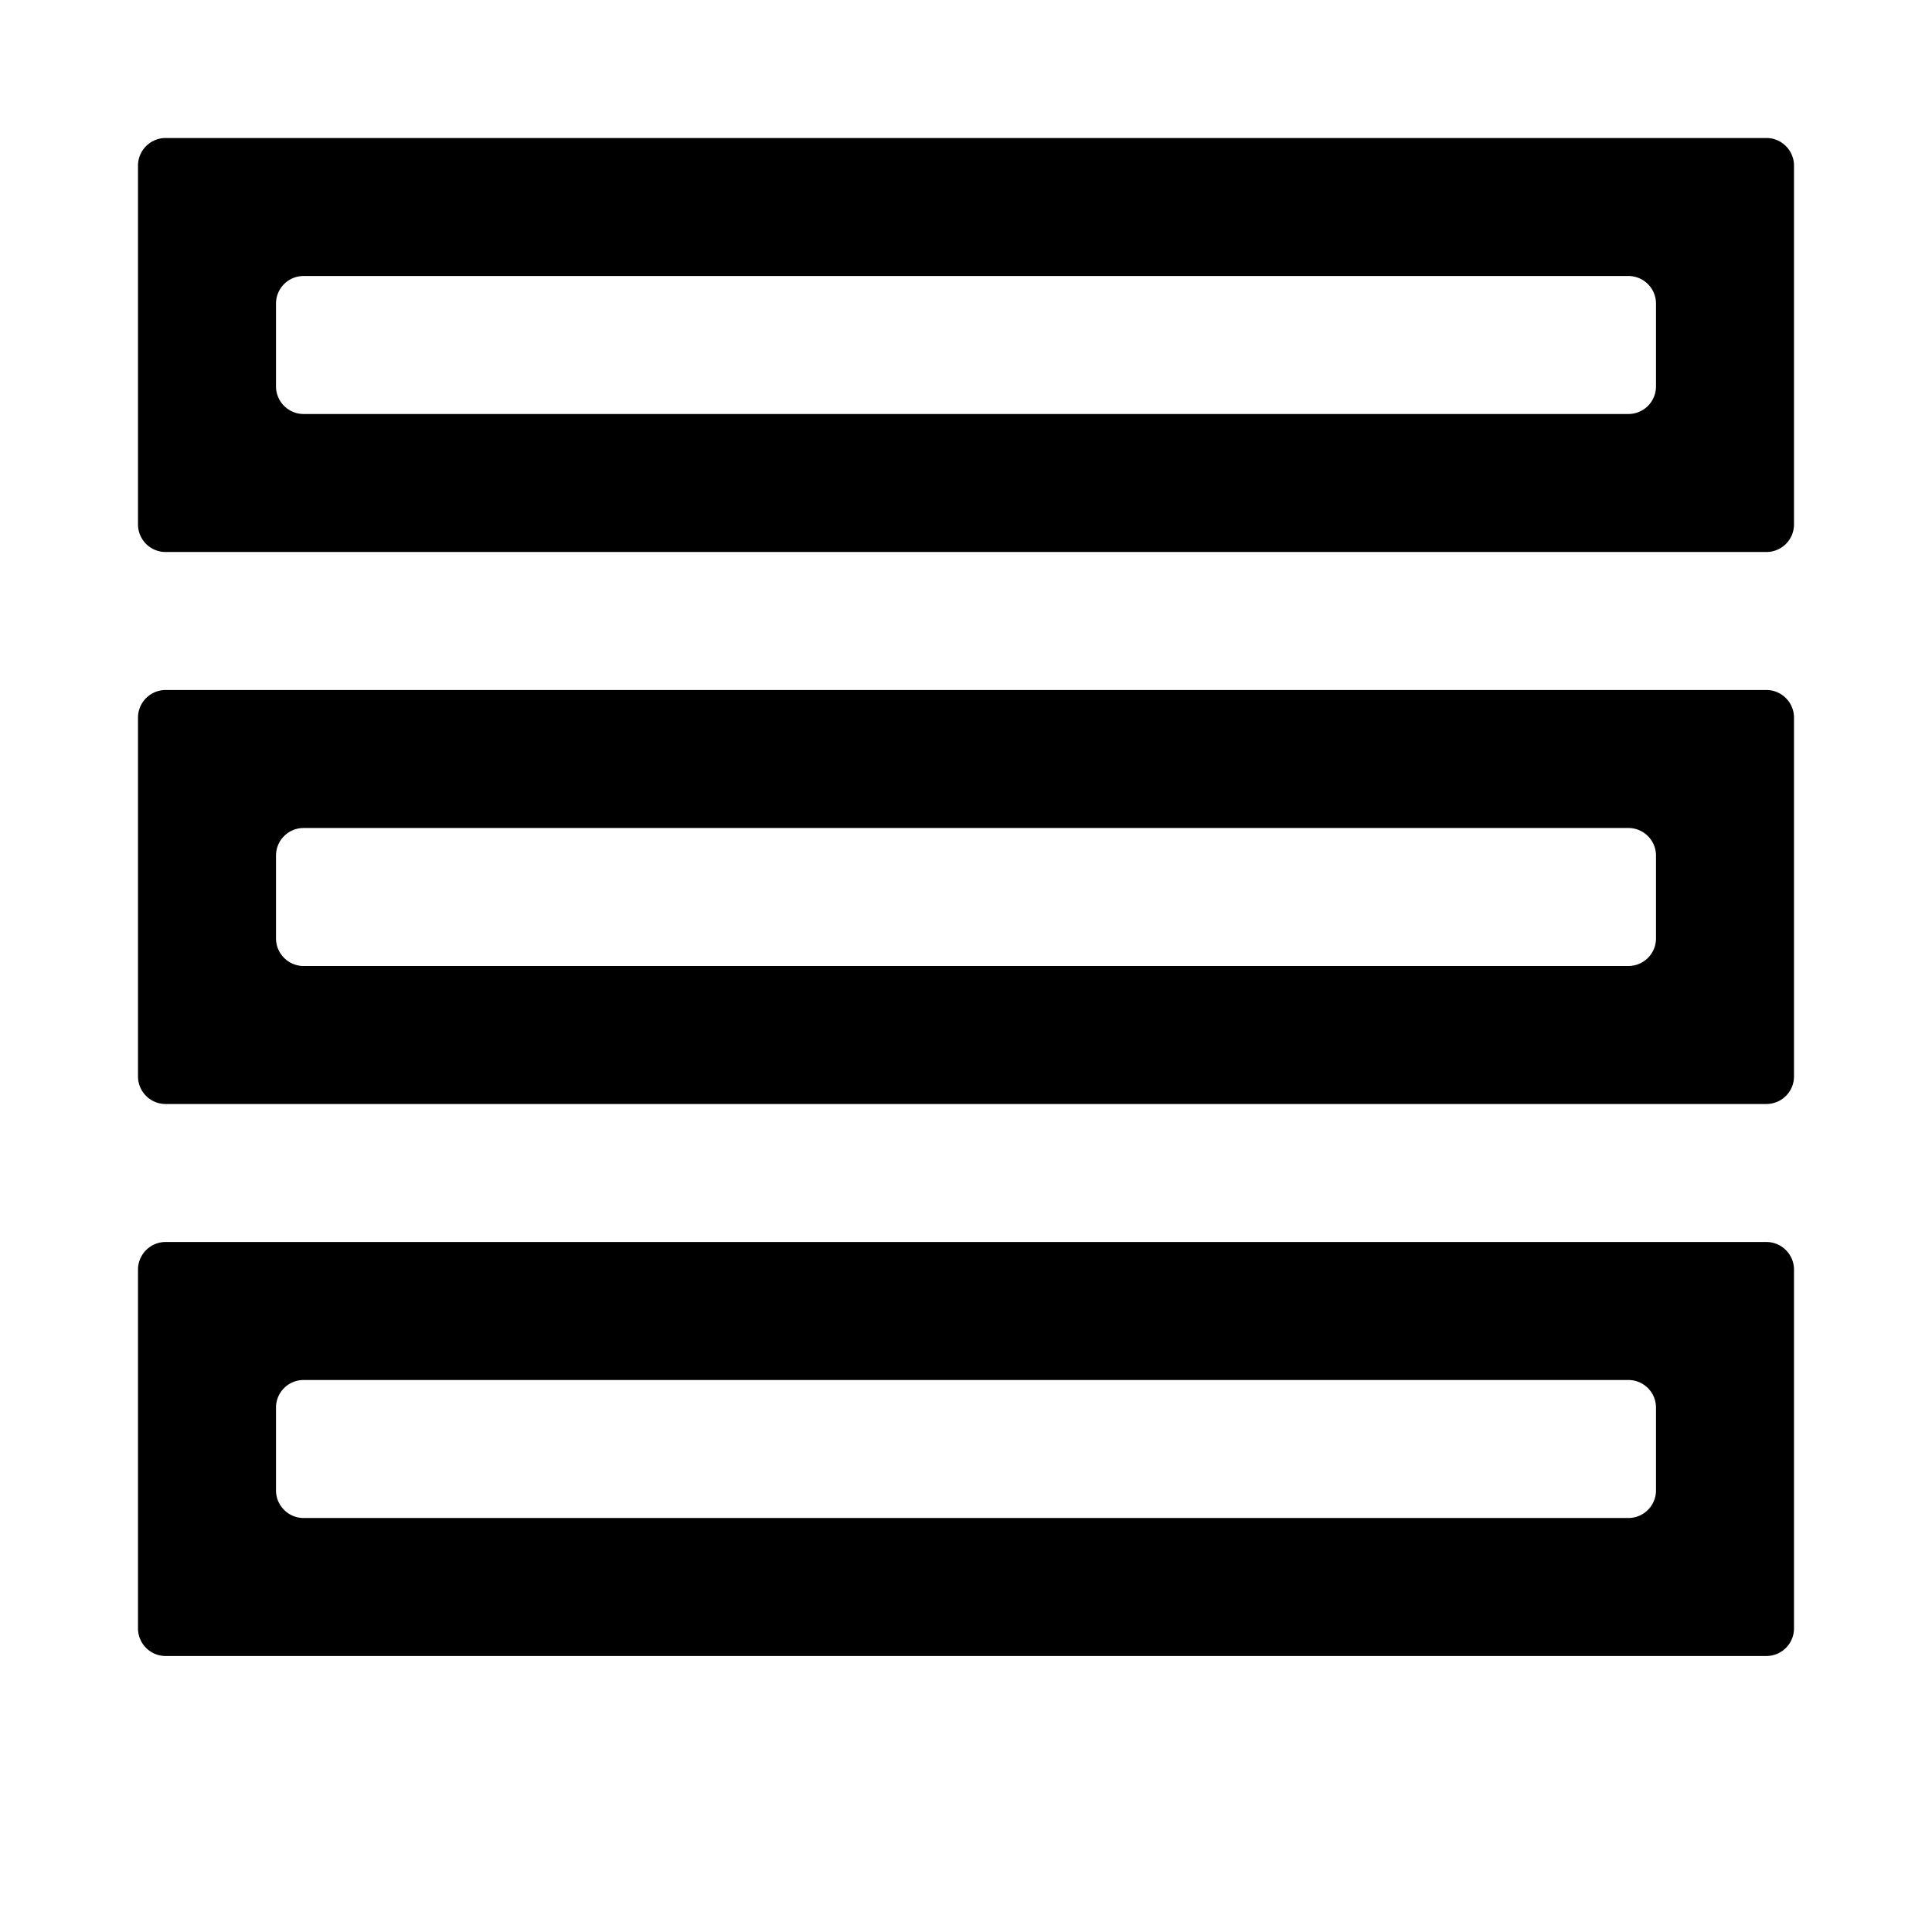 <svg viewBox="64 64 896 896" focusable="false"><path d="M896 140.8v166.4a12.8 12.8 0 0 1-12.8 12.8H140.8a12.8 12.8 0 0 1-12.8-12.8V140.8c0-7.04 5.76-12.8 12.8-12.8h742.4c7.04 0 12.8 5.76 12.8 12.8zM819.2 192H204.8a12.8 12.8 0 0 0-12.8 12.8v38.4c0 7.04 5.76 12.8 12.8 12.8h614.4a12.8 12.8 0 0 0 12.8-12.8v-38.4a12.8 12.8 0 0 0-12.8-12.8zM896 396.8v166.4a12.8 12.8 0 0 1-12.8 12.8H140.8a12.8 12.8 0 0 1-12.8-12.8V396.8c0-7.04 5.76-12.8 12.8-12.8h742.4c7.04 0 12.8 5.76 12.8 12.8zM819.2 448H204.8a12.8 12.8 0 0 0-12.8 12.8v38.4c0 7.04 5.76 12.8 12.8 12.8h614.4a12.8 12.8 0 0 0 12.8-12.8v-38.4a12.8 12.8 0 0 0-12.8-12.8zM896 652.8v166.4a12.8 12.8 0 0 1-12.8 12.8H140.8a12.8 12.8 0 0 1-12.8-12.8V652.8c0-7.04 5.76-12.8 12.8-12.8h742.4c7.04 0 12.8 5.76 12.8 12.8zM819.2 704H204.8a12.8 12.8 0 0 0-12.8 12.8v38.4c0 7.04 5.76 12.8 12.8 12.8h614.4a12.8 12.8 0 0 0 12.8-12.8v-38.4a12.8 12.8 0 0 0-12.8-12.8z"/></svg>